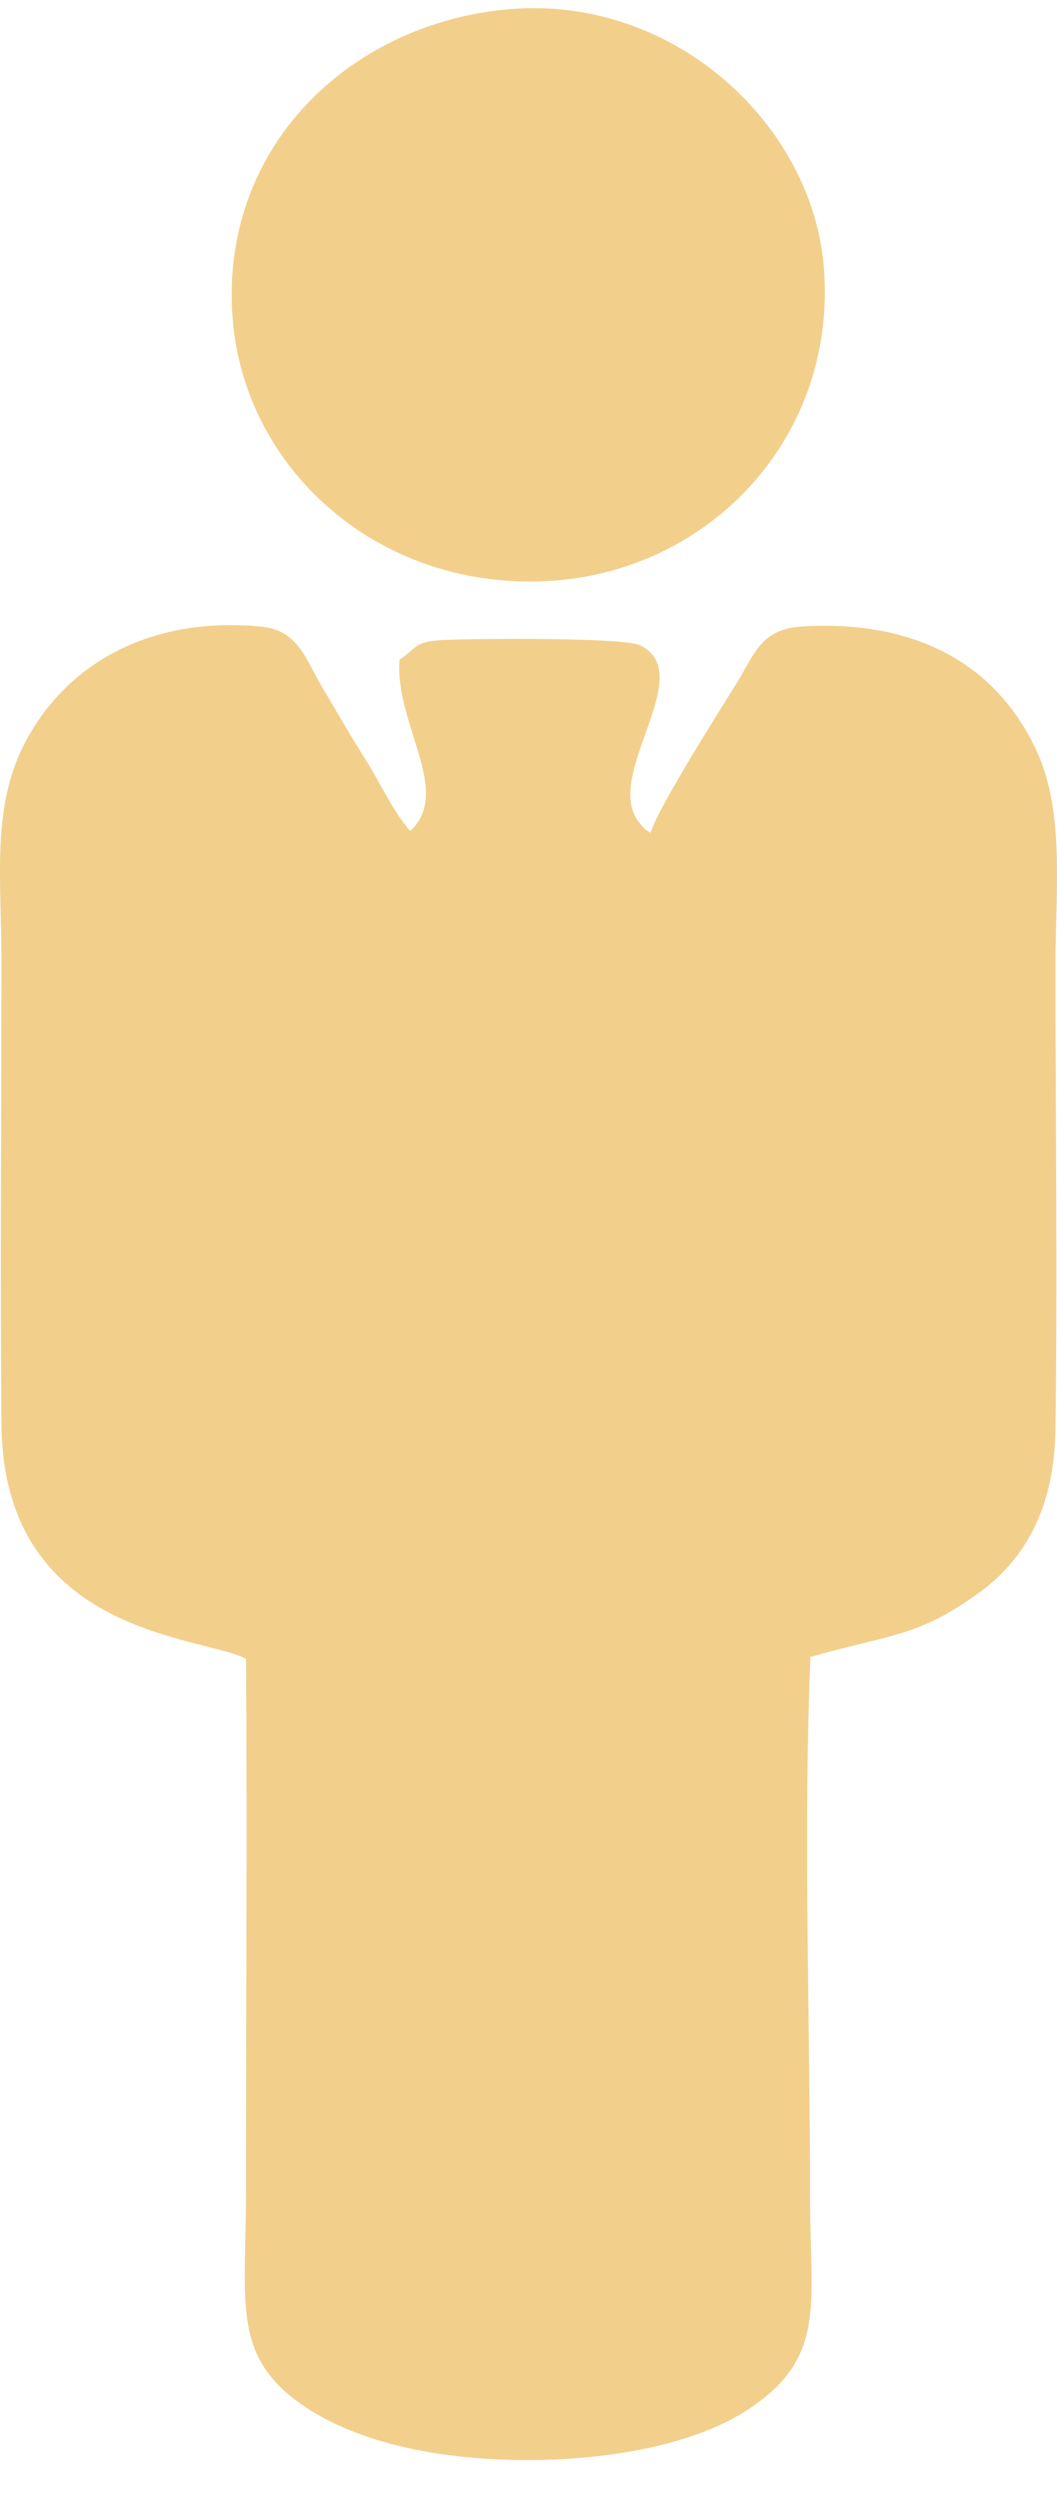 <svg width="22" height="52" viewBox="0 0 22 52" fill="none" xmlns="http://www.w3.org/2000/svg">
<path fill-rule="evenodd" clip-rule="evenodd" d="M5.121 34.506C5.147 38.224 5.119 41.95 5.119 45.672C5.119 47.878 4.814 49.02 6.319 50.041C7.519 50.854 9.244 51.165 10.961 51.169C12.579 51.173 14.418 50.875 15.57 50.117C17.219 49.035 16.86 47.93 16.86 45.674C16.86 42.017 16.716 38.085 16.868 34.464C18.544 33.985 19.121 34.055 20.417 33.099C21.323 32.429 21.946 31.375 21.968 29.728C22.011 26.512 21.968 23.267 21.968 20.047C21.968 18.572 22.164 16.911 21.589 15.648C20.689 13.676 18.877 12.895 16.692 13.031C15.847 13.084 15.714 13.584 15.352 14.176C14.991 14.764 13.712 16.766 13.54 17.323C13.344 17.182 13.49 17.32 13.331 17.142C12.477 16.182 14.568 14.029 13.322 13.422C12.987 13.258 10.013 13.281 9.303 13.309C8.624 13.334 8.728 13.437 8.314 13.724C8.218 15.073 9.425 16.463 8.539 17.285C8.179 16.875 7.937 16.323 7.626 15.827C7.282 15.281 7.023 14.825 6.696 14.277C6.376 13.739 6.212 13.113 5.45 13.035C3.304 12.819 1.435 13.666 0.501 15.485C-0.179 16.808 0.03 18.326 0.03 19.94C0.03 23.162 0.004 26.394 0.03 29.616C0.063 34.057 4.278 34.023 5.121 34.506ZM10.482 0.202C7.206 0.542 4.568 3.115 4.842 6.625C5.088 9.79 7.935 12.332 11.516 12.078C14.803 11.845 17.417 9.08 17.149 5.581C16.921 2.581 13.982 -0.162 10.482 0.202Z" fill="#F2D08C"/>
</svg>
